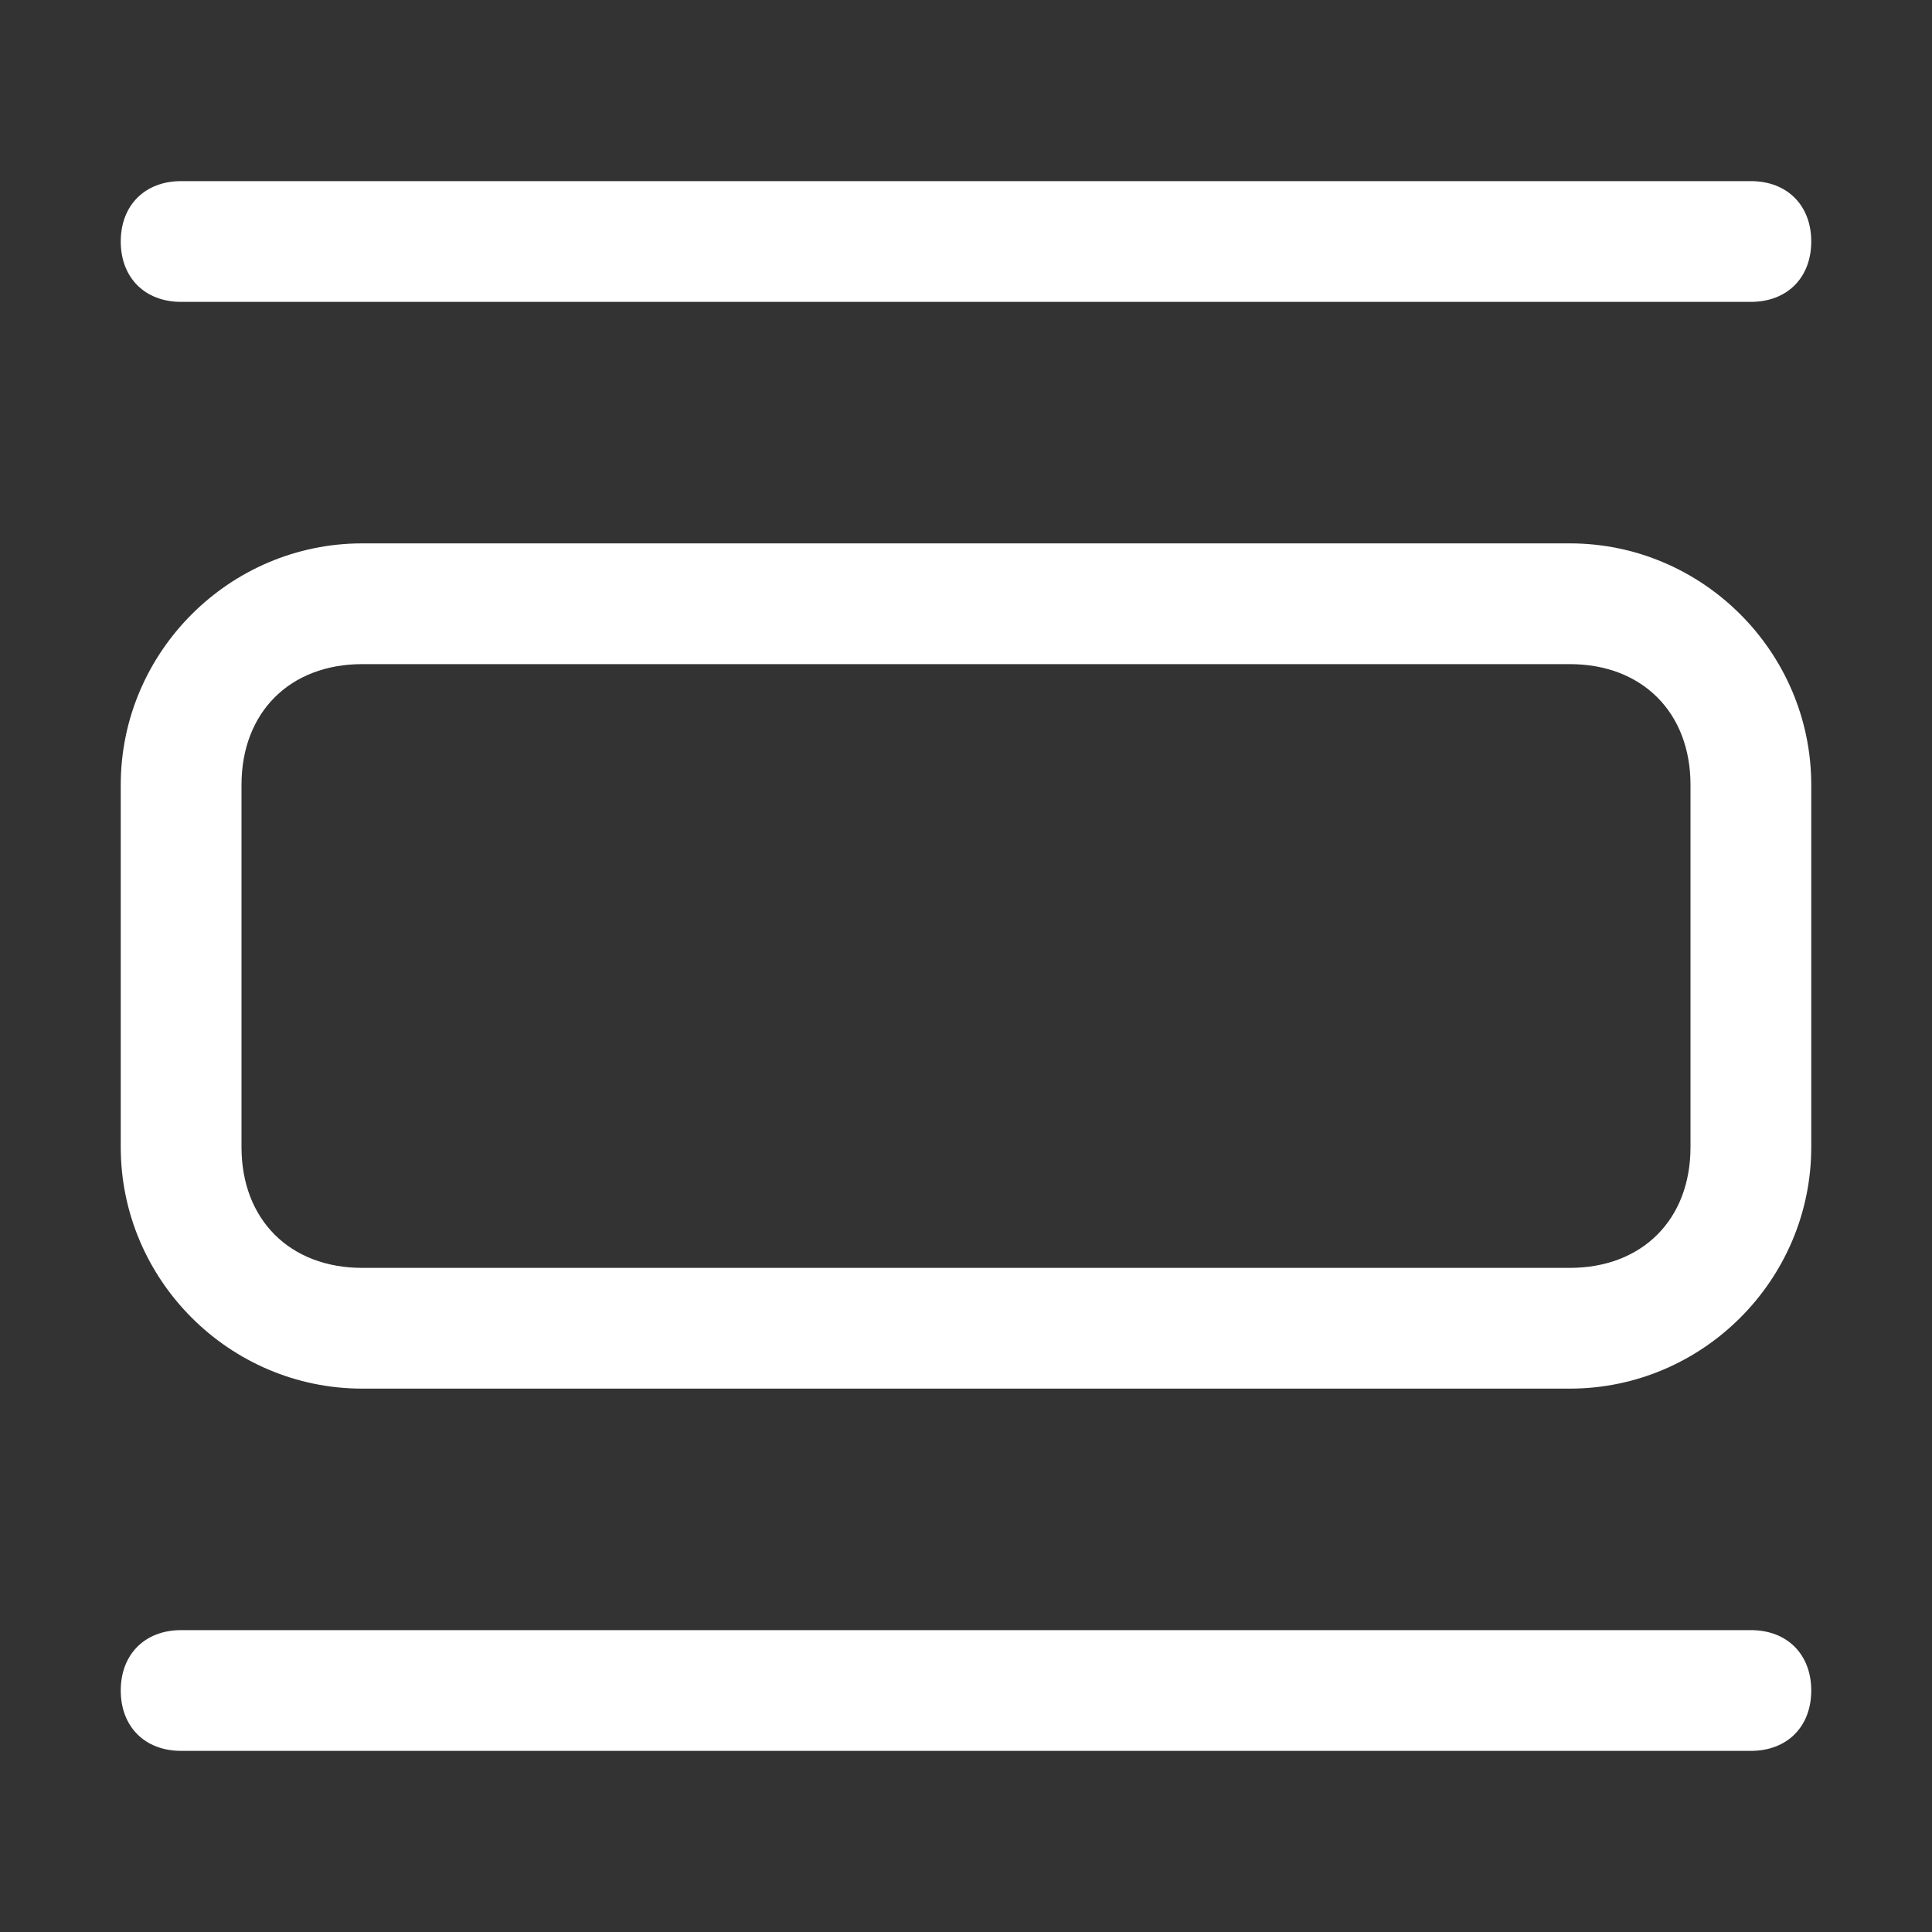 <?xml version="1.0" encoding="utf-8"?>
<!-- Generator: Adobe Illustrator 26.3.1, SVG Export Plug-In . SVG Version: 6.00 Build 0)  -->
<svg version="1.1" id="Layer_1" xmlns="http://www.w3.org/2000/svg" xmlns:xlink="http://www.w3.org/1999/xlink" x="0px" y="0px"
	 viewBox="0 0 16 16" style="enable-background:new 0 0 16 16;" xml:space="preserve">
<rect x="0" y="0" width="16" height="16" fill="#333333" stroke="none"/>
<style type="text/css">
	.st0{fill:#FFFFFF;}
</style>
<path class="st0" d="M3,4.5h10c1.1,0,2,0.9,2,2v3c0,1.1-0.9,2-2,2H3c-1.1,0-2-0.9-2-2v-3C1,5.4,1.9,4.5,3,4.5z M3,5.5
	c-0.6,0-1,0.4-1,1v3c0,0.6,0.4,1,1,1h10c0.6,0,1-0.4,1-1v-3c0-0.6-0.4-1-1-1H3z M1,2c0-0.3,0.2-0.5,0.5-0.5h13C14.8,1.5,15,1.7,15,2
	s-0.2,0.5-0.5,0.5h-13C1.2,2.5,1,2.3,1,2z M1,14c0-0.3,0.2-0.5,0.5-0.5h13c0.3,0,0.5,0.2,0.5,0.5s-0.2,0.5-0.5,0.5h-13
	C1.2,14.5,1,14.3,1,14z"/>
</svg>
